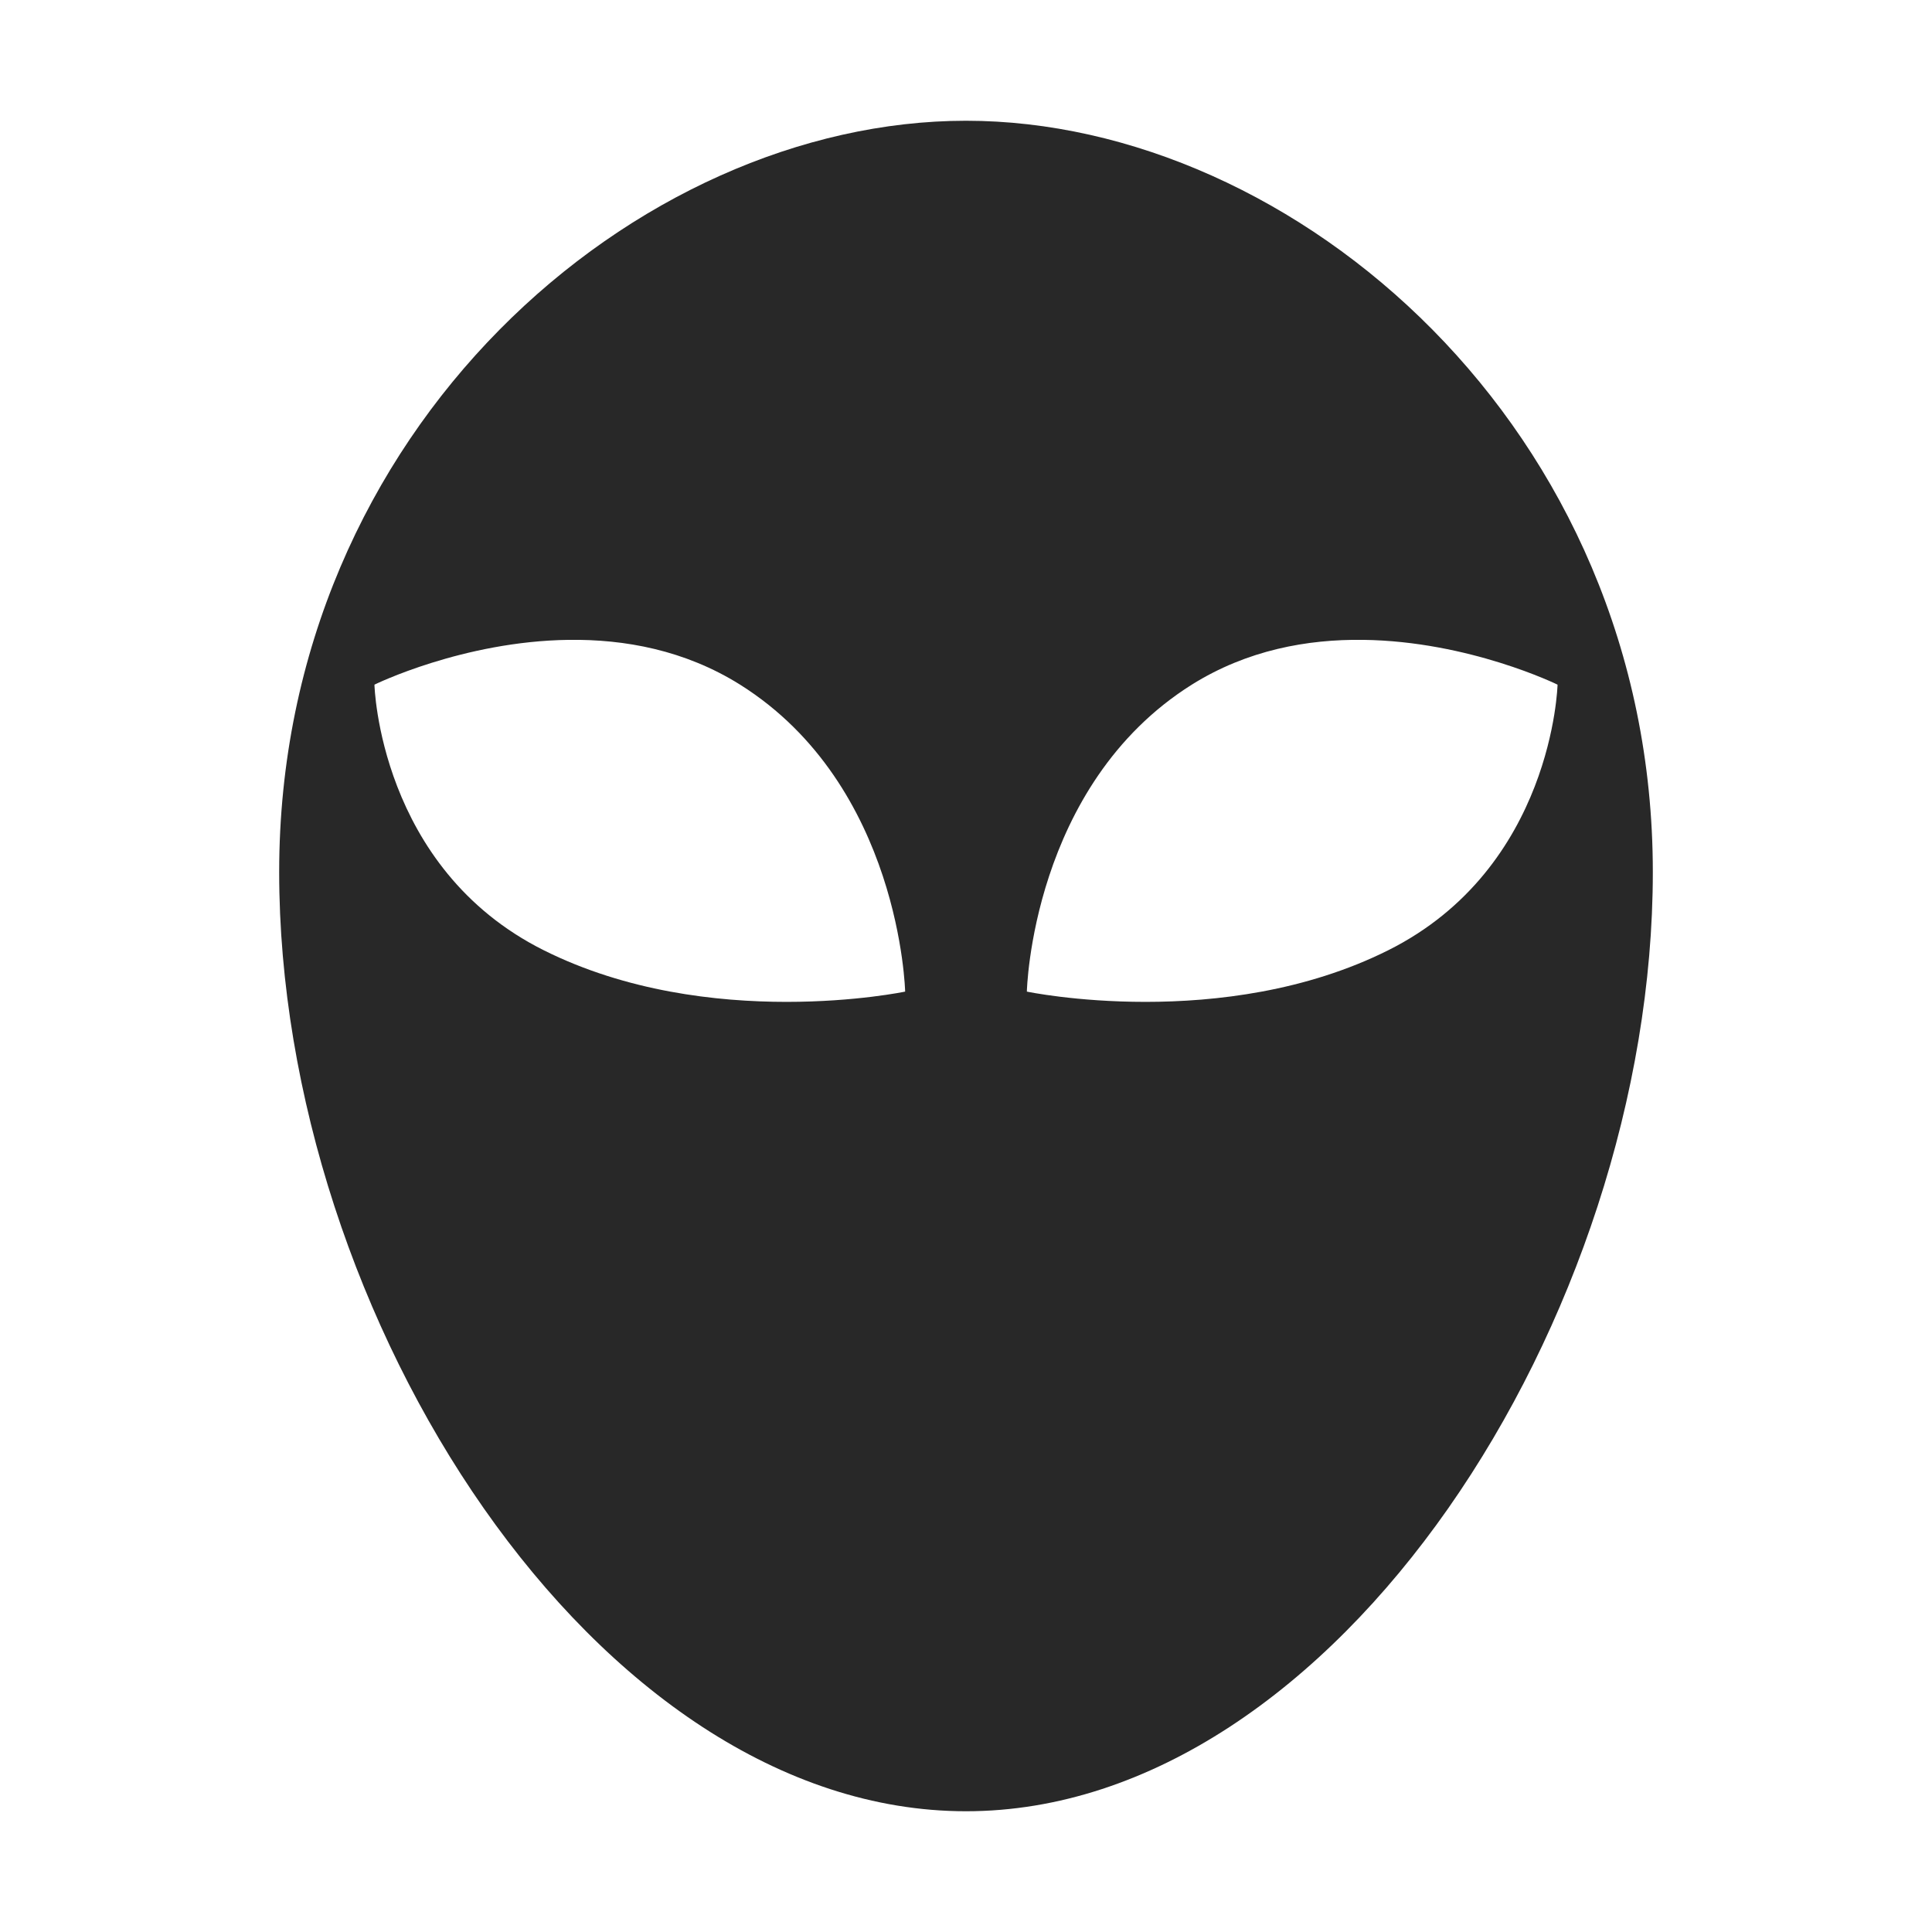 <svg width="16" height="16" version="1.1" xmlns="http://www.w3.org/2000/svg">
  <defs>
    <style id="current-color-scheme" type="text/css">.ColorScheme-Text { color:#282828; } .ColorScheme-Highlight { color:#458588; }</style>
  </defs>
  <path class="ColorScheme-Text" d="m8 1c-2.72 0-5.688 2.543-5.688 6.222 0 3.68 2.622 7.778 5.688 7.778s5.688-4.098 5.688-7.778c0-3.679-2.967-6.222-5.688-6.222zm-3.289 4.299c0.46-0.006 0.96 0.084 1.418 0.371 1.329 0.835 1.367 2.542 1.367 2.542s-1.625 0.341-2.992-0.342c-1.366-0.682-1.403-2.2-1.403-2.2s0.732-0.36 1.61-0.371zm6.578 0c0.878 0.011 1.61 0.371 1.61 0.371s-0.037 1.517-1.403 2.2c-1.367 0.683-2.992 0.342-2.992 0.342s0.037-1.707 1.366-2.542c0.458-0.287 0.958-0.377 1.418-0.371z" fill="currentColor"/>
</svg>
